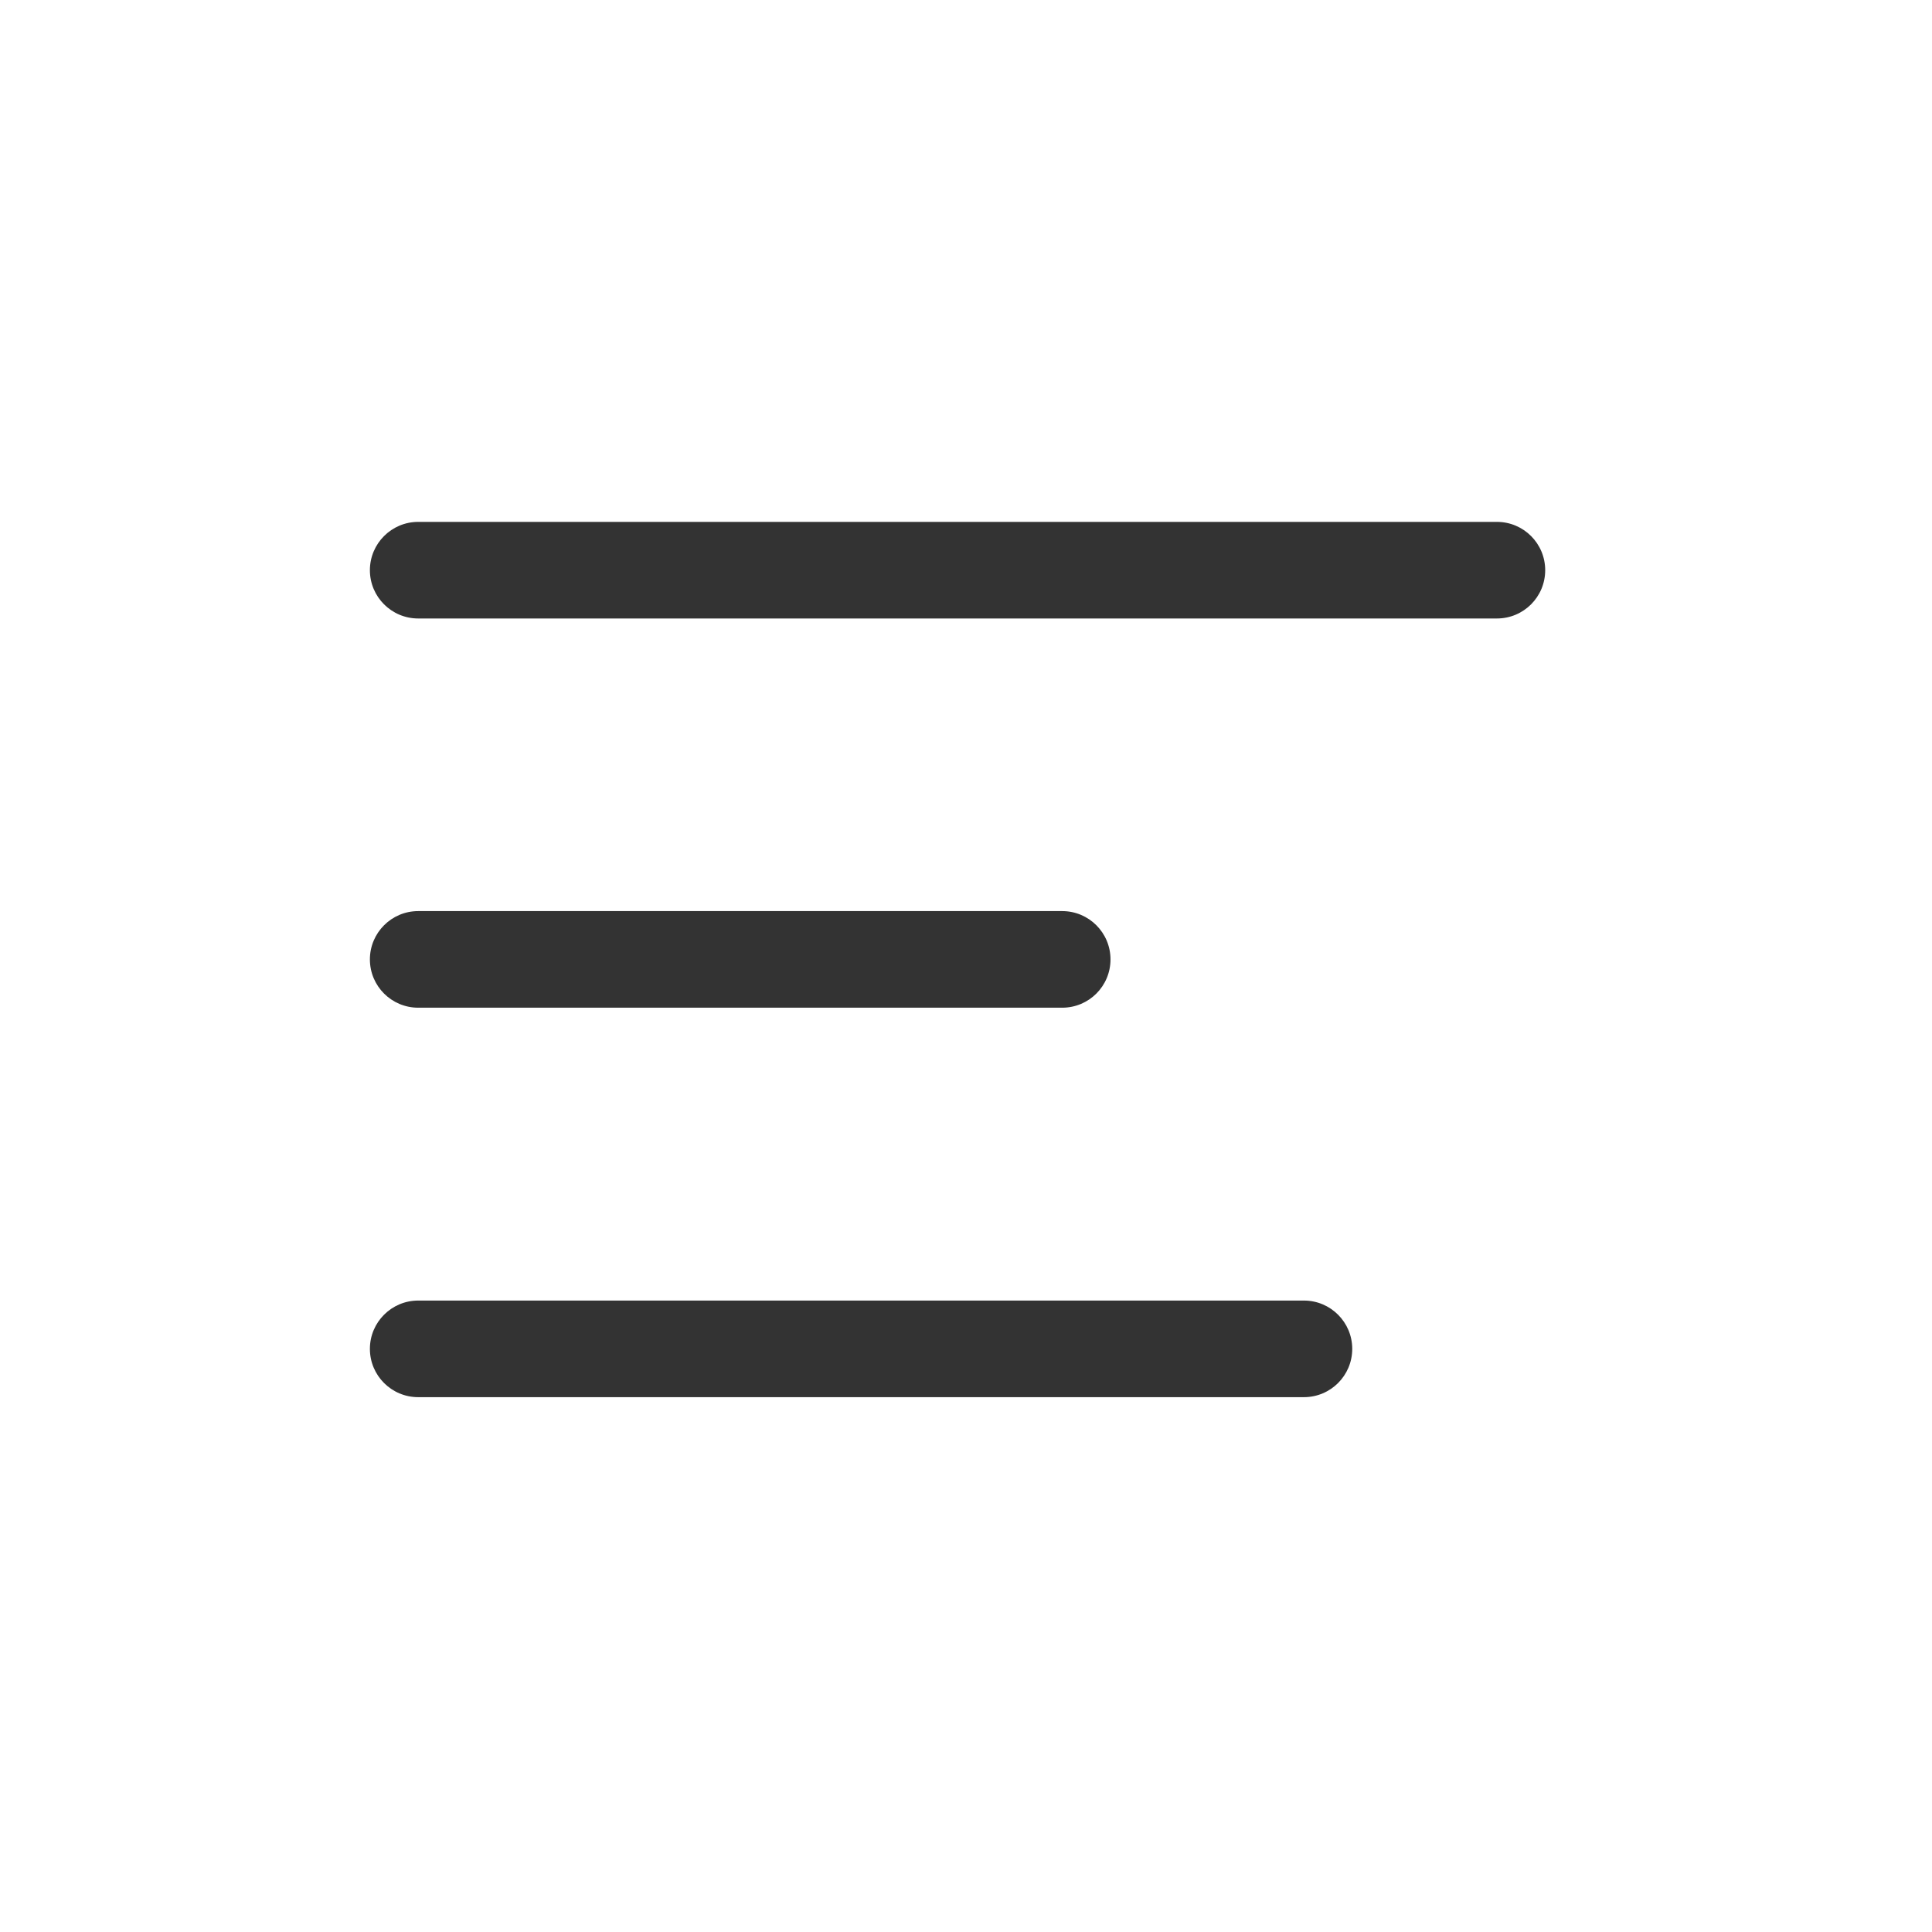 <svg width="24" height="24" viewBox="0 0 24 24" fill="none" xmlns="http://www.w3.org/2000/svg">
<path fill-rule="evenodd" clip-rule="evenodd" d="M5.195 6.483L18.595 6.483C18.927 6.483 19.195 6.752 19.195 7.083C19.195 7.415 18.927 7.683 18.595 7.683L5.195 7.683C4.864 7.683 4.595 7.415 4.595 7.083C4.595 6.752 4.864 6.483 5.195 6.483ZM4.595 11.918C4.595 11.587 4.864 11.318 5.195 11.318H13.195C13.527 11.318 13.795 11.587 13.795 11.918C13.795 12.25 13.527 12.518 13.195 12.518H5.195C4.864 12.518 4.595 12.25 4.595 11.918ZM4.595 16.756C4.595 16.425 4.864 16.156 5.195 16.156H16.198C16.529 16.156 16.798 16.425 16.798 16.756C16.798 17.088 16.529 17.356 16.198 17.356H5.195C4.864 17.356 4.595 17.088 4.595 16.756Z" fill="#333333"/>
</svg>
